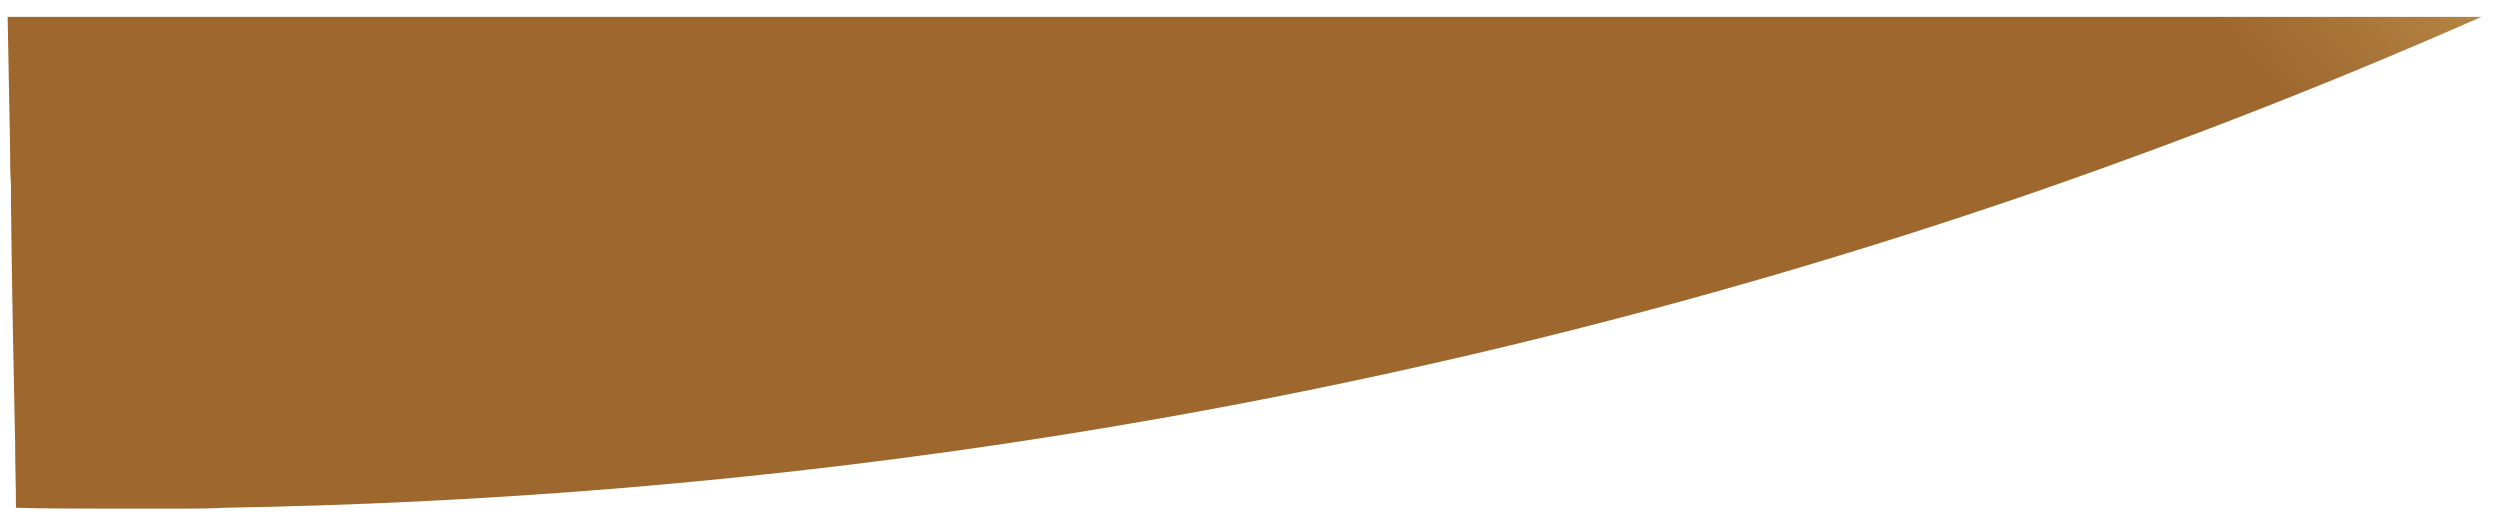 <svg width="128" height="27" viewBox="0 0 128 27" fill="none" xmlns="http://www.w3.org/2000/svg">
<path d="M0.391 0.862C0.433 3.116 0.476 5.413 0.518 7.667C0.518 8.262 0.518 8.858 0.561 9.453V10.346C0.603 14.429 0.689 18.555 0.774 22.638C0.774 23.743 0.816 24.849 0.816 25.997C2.306 26.04 3.839 26.04 5.372 26.04C6.692 26.04 8.012 26.04 9.374 26.04C10.055 26.04 10.737 26.04 11.46 25.997C37.134 25.572 69.109 21.872 103.809 9.964C112.069 7.114 119.818 4.052 127.056 0.862H0.391Z" fill="url(#paint0_linear_2_109)"/>
<defs>
<linearGradient id="paint0_linear_2_109" x1="261.102" y1="88.177" x2="225.475" y2="121.362" gradientUnits="userSpaceOnUse">
<stop stop-color="#BA8D49"/>
<stop offset="0.063" stop-color="#BF9553"/>
<stop offset="0.135" stop-color="#CAA567"/>
<stop offset="0.221" stop-color="#DCBF89"/>
<stop offset="0.3" stop-color="#EEDBAC"/>
<stop offset="0.392" stop-color="#DFBE6D"/>
<stop offset="1" stop-color="#9E672E"/>
</linearGradient>
</defs>
</svg>
